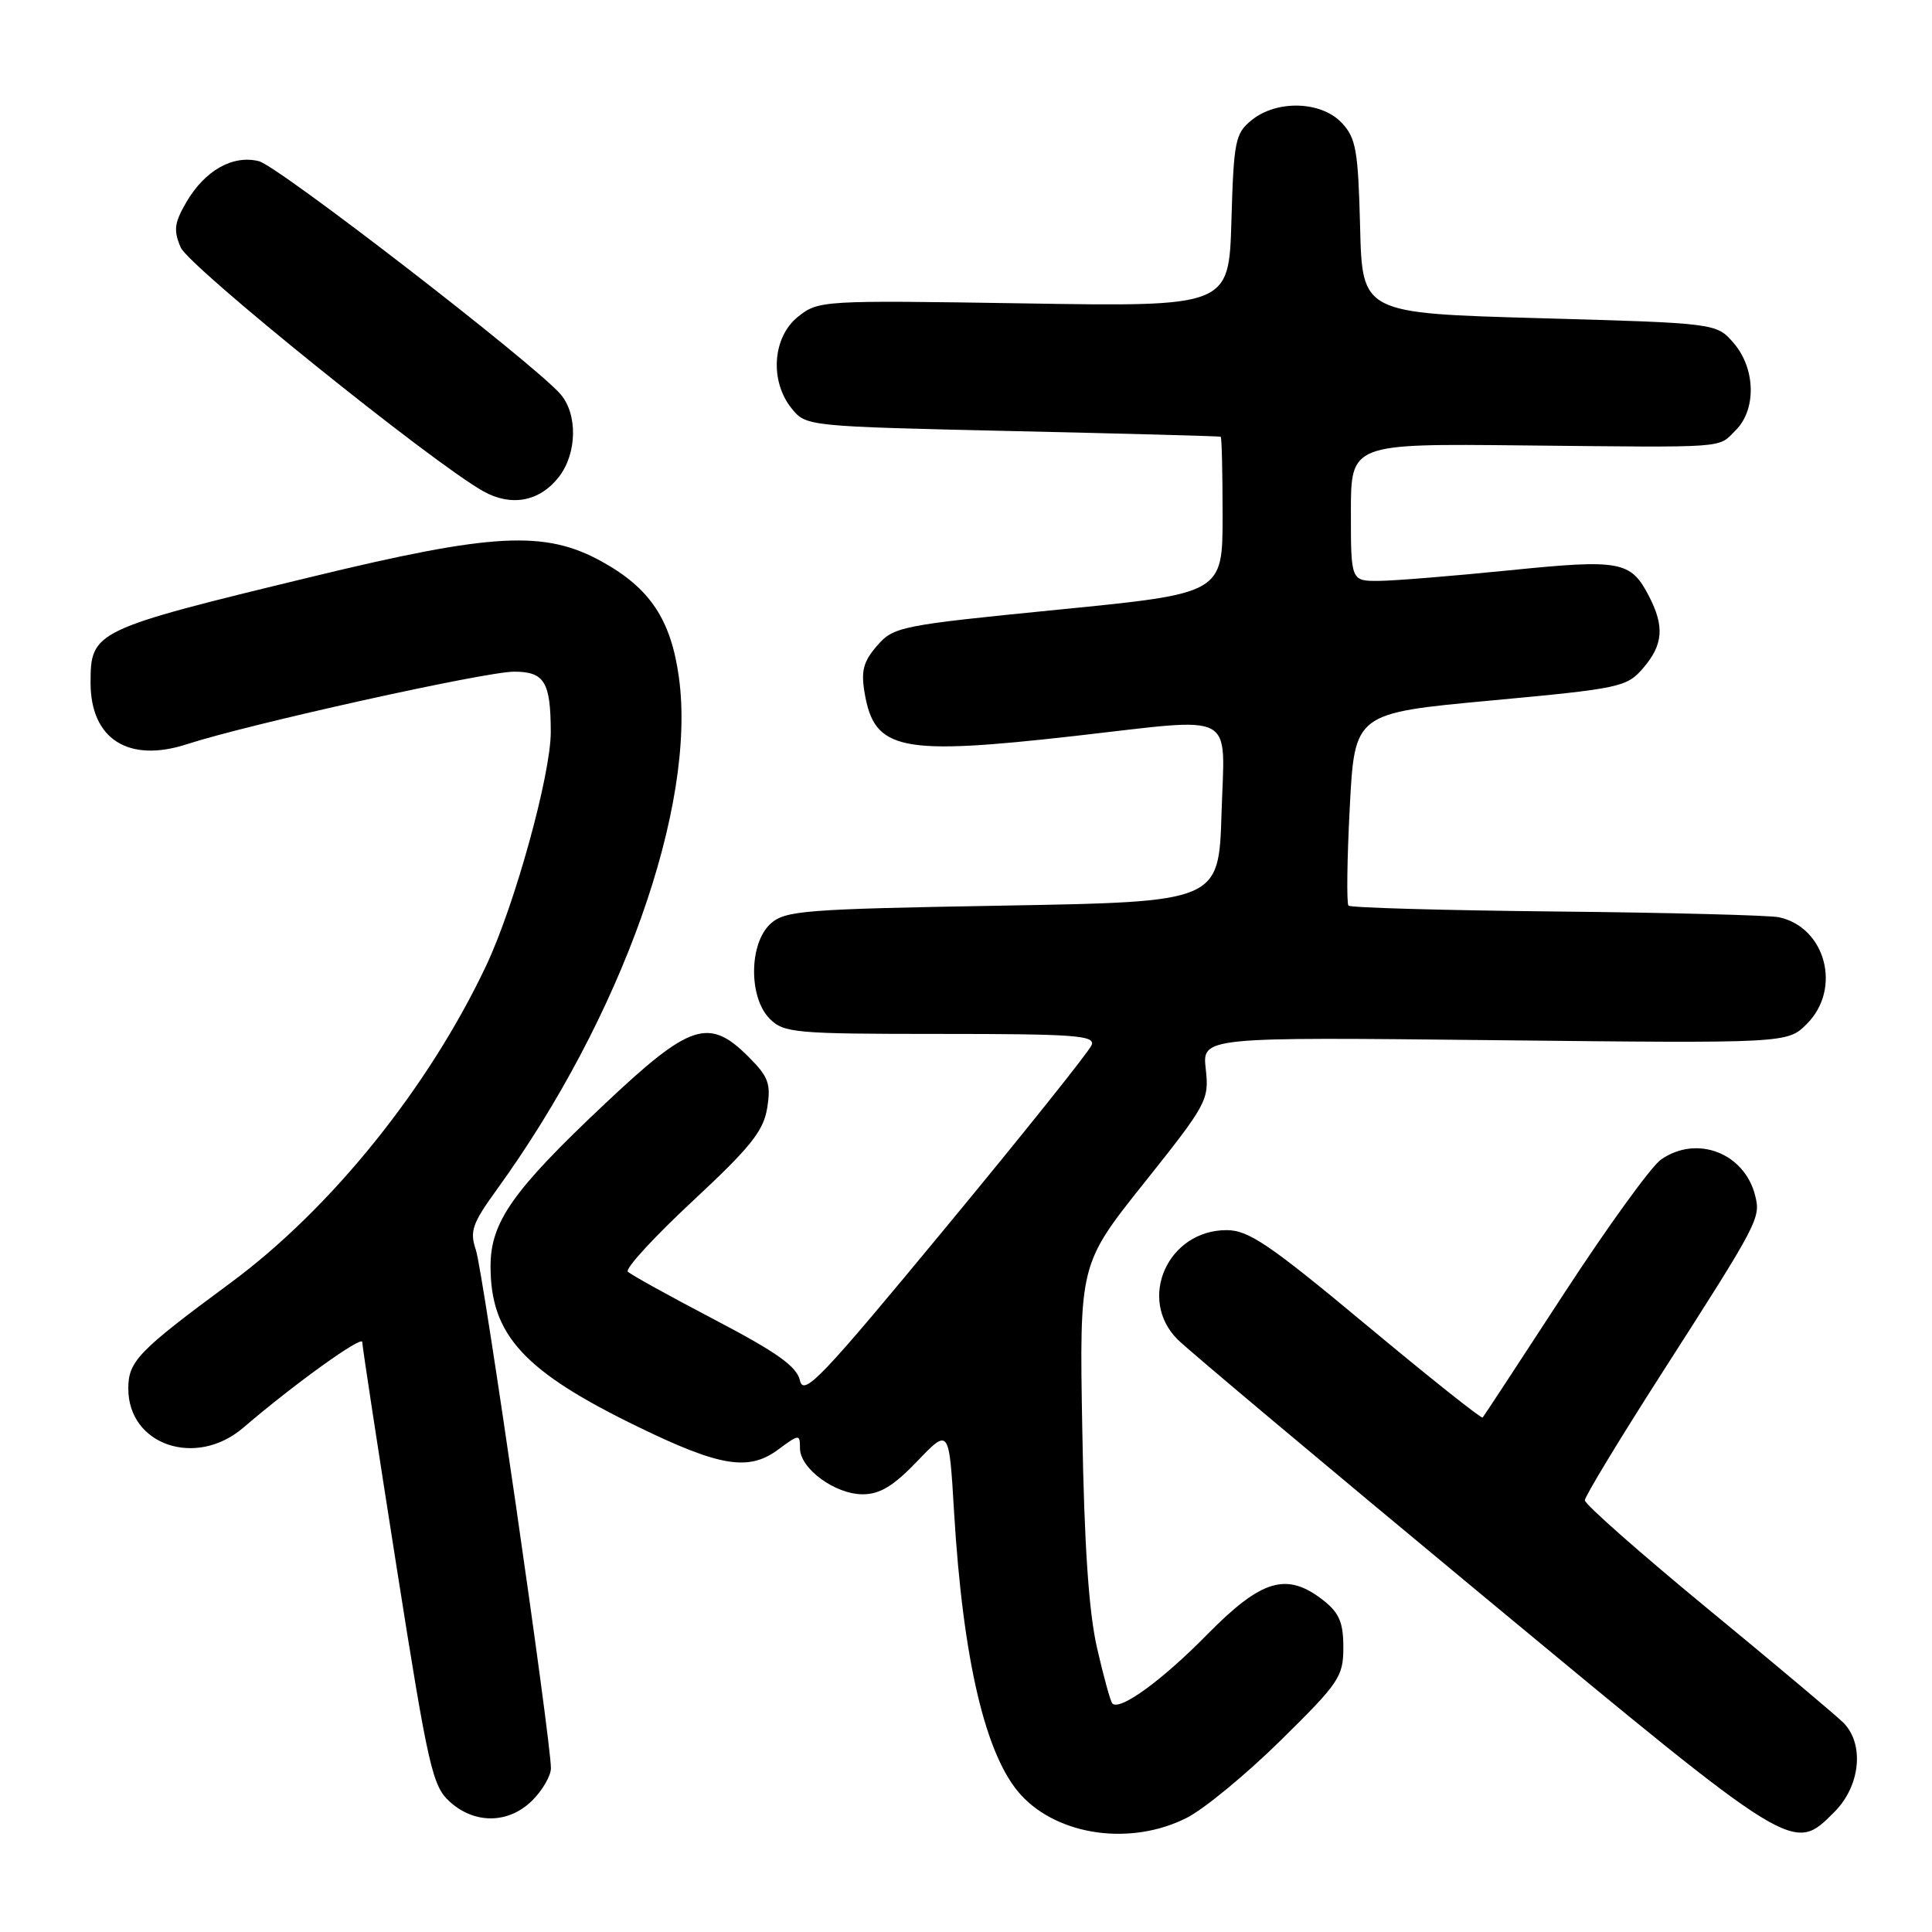 <?xml version="1.0" encoding="UTF-8" standalone="no"?>
<!DOCTYPE svg PUBLIC "-//W3C//DTD SVG 1.1//EN" "http://www.w3.org/Graphics/SVG/1.1/DTD/svg11.dtd" >
<svg xmlns="http://www.w3.org/2000/svg" xmlns:xlink="http://www.w3.org/1999/xlink" version="1.1" viewBox="0 0 256 256">
 <g >
 <path fill="currentColor"
d=" M 157.27 240.86 C 159.58 239.69 165.18 235.06 169.73 230.58 C 177.45 222.98 178.00 222.17 178.00 218.29 C 178.00 215.00 177.46 213.72 175.37 212.07 C 170.52 208.26 167.20 209.23 159.97 216.57 C 153.96 222.69 148.39 226.73 147.39 225.72 C 147.15 225.48 146.24 222.19 145.37 218.39 C 144.27 213.60 143.67 204.78 143.41 189.50 C 143.02 167.50 143.02 167.50 151.64 156.70 C 159.93 146.30 160.23 145.75 159.77 141.66 C 159.29 137.41 159.29 137.41 198.07 137.83 C 236.84 138.25 236.84 138.25 239.42 135.67 C 244.06 131.03 241.93 122.89 235.72 121.54 C 234.50 121.28 221.27 120.93 206.33 120.78 C 191.39 120.63 178.95 120.28 178.68 120.00 C 178.42 119.72 178.49 113.88 178.85 107.00 C 179.50 94.50 179.50 94.50 197.48 92.83 C 214.71 91.23 215.56 91.05 217.73 88.52 C 220.38 85.44 220.58 83.01 218.49 78.98 C 216.08 74.33 214.72 74.08 200.00 75.57 C 192.57 76.32 184.81 76.95 182.75 76.97 C 179.00 77.00 179.00 77.00 179.00 67.89 C 179.00 58.78 179.00 58.78 201.75 59.02 C 229.39 59.30 227.57 59.43 230.00 57.00 C 232.75 54.25 232.62 48.83 229.73 45.47 C 227.45 42.82 227.45 42.82 203.98 42.16 C 180.50 41.50 180.50 41.50 180.22 30.03 C 179.96 19.91 179.68 18.29 177.79 16.28 C 175.08 13.39 169.20 13.21 165.86 15.91 C 163.67 17.68 163.48 18.65 163.17 29.23 C 162.84 40.64 162.84 40.64 135.67 40.20 C 108.92 39.78 108.46 39.81 105.75 41.96 C 102.36 44.66 101.95 50.49 104.91 54.14 C 106.81 56.49 106.98 56.50 134.16 57.12 C 149.20 57.46 161.61 57.79 161.75 57.87 C 161.89 57.94 162.00 62.64 162.00 68.32 C 162.00 78.63 162.00 78.63 140.25 80.78 C 119.26 82.86 118.42 83.03 116.22 85.56 C 114.39 87.66 114.07 88.90 114.57 91.84 C 115.87 99.45 119.25 100.14 142.50 97.51 C 164.17 95.06 162.27 94.05 161.86 107.75 C 161.50 119.50 161.50 119.50 132.85 120.00 C 106.49 120.46 104.04 120.65 102.10 122.40 C 99.24 125.00 99.18 132.18 102.00 135.00 C 103.87 136.87 105.33 137.00 124.61 137.00 C 142.36 137.00 145.14 137.20 144.65 138.47 C 144.34 139.29 135.64 150.17 125.32 162.65 C 108.82 182.62 106.49 185.06 106.00 182.93 C 105.57 181.05 102.98 179.21 94.66 174.85 C 88.73 171.75 83.57 168.89 83.19 168.50 C 82.81 168.11 86.68 163.90 91.78 159.15 C 99.47 151.99 101.17 149.86 101.66 146.80 C 102.17 143.60 101.83 142.68 99.20 140.05 C 93.94 134.78 91.48 135.58 80.16 146.25 C 67.91 157.79 65.00 161.93 65.00 167.80 C 65.00 176.93 69.43 181.74 84.68 189.13 C 95.39 194.33 99.22 194.95 103.06 192.11 C 105.91 190.01 106.00 190.00 106.00 191.90 C 106.00 194.59 110.64 198.00 114.31 198.00 C 116.59 198.00 118.39 196.91 121.55 193.61 C 125.76 189.22 125.76 189.22 126.42 200.36 C 127.60 220.06 130.61 232.77 135.30 237.86 C 140.29 243.29 149.94 244.60 157.27 240.86 Z  M 243.08 240.08 C 246.52 236.63 247.07 231.07 244.24 228.25 C 243.27 227.29 235.17 220.48 226.24 213.13 C 217.31 205.77 210.00 199.33 210.00 198.80 C 210.00 198.28 214.67 190.58 220.38 181.68 C 233.02 161.97 233.32 161.40 232.57 158.43 C 231.15 152.76 224.82 150.34 220.09 153.65 C 218.79 154.56 213.01 162.55 207.24 171.40 C 201.47 180.26 196.62 187.65 196.46 187.83 C 196.30 188.02 189.37 182.50 181.06 175.58 C 168.20 164.87 165.44 163.00 162.53 163.00 C 154.74 163.00 150.66 172.12 156.05 177.50 C 157.40 178.85 175.60 194.12 196.50 211.45 C 238.00 245.85 237.57 245.59 243.08 240.08 Z  M 70.55 238.55 C 71.90 237.20 73.00 235.28 73.00 234.30 C 73.01 230.65 64.00 168.40 63.06 165.64 C 62.22 163.15 62.56 162.14 65.82 157.64 C 82.37 134.78 92.31 106.85 89.96 89.76 C 88.91 82.12 86.14 77.95 79.78 74.43 C 72.20 70.23 65.36 70.59 41.18 76.46 C 12.42 83.43 12.00 83.63 12.00 90.47 C 12.00 97.93 17.02 101.13 24.77 98.61 C 32.90 95.96 64.29 89.00 68.12 89.00 C 72.14 89.00 72.97 90.36 72.98 97.00 C 72.98 102.64 68.22 119.89 64.45 127.89 C 56.81 144.09 43.86 160.17 30.53 170.00 C 18.31 179.02 17.00 180.37 17.00 184.00 C 17.00 191.48 25.97 194.54 32.22 189.19 C 38.91 183.45 48.00 176.91 48.00 177.83 C 48.00 178.35 50.05 191.77 52.55 207.64 C 56.75 234.28 57.30 236.67 59.61 238.75 C 62.94 241.75 67.43 241.66 70.55 238.55 Z  M 74.02 63.24 C 76.47 60.13 76.58 54.88 74.25 52.21 C 70.67 48.11 36.88 22.01 34.31 21.36 C 30.85 20.49 27.15 22.58 24.69 26.79 C 23.10 29.52 22.97 30.51 23.94 32.78 C 25.04 35.34 57.32 61.36 64.07 65.11 C 67.74 67.16 71.49 66.46 74.02 63.24 Z "/>
</g>
</svg>